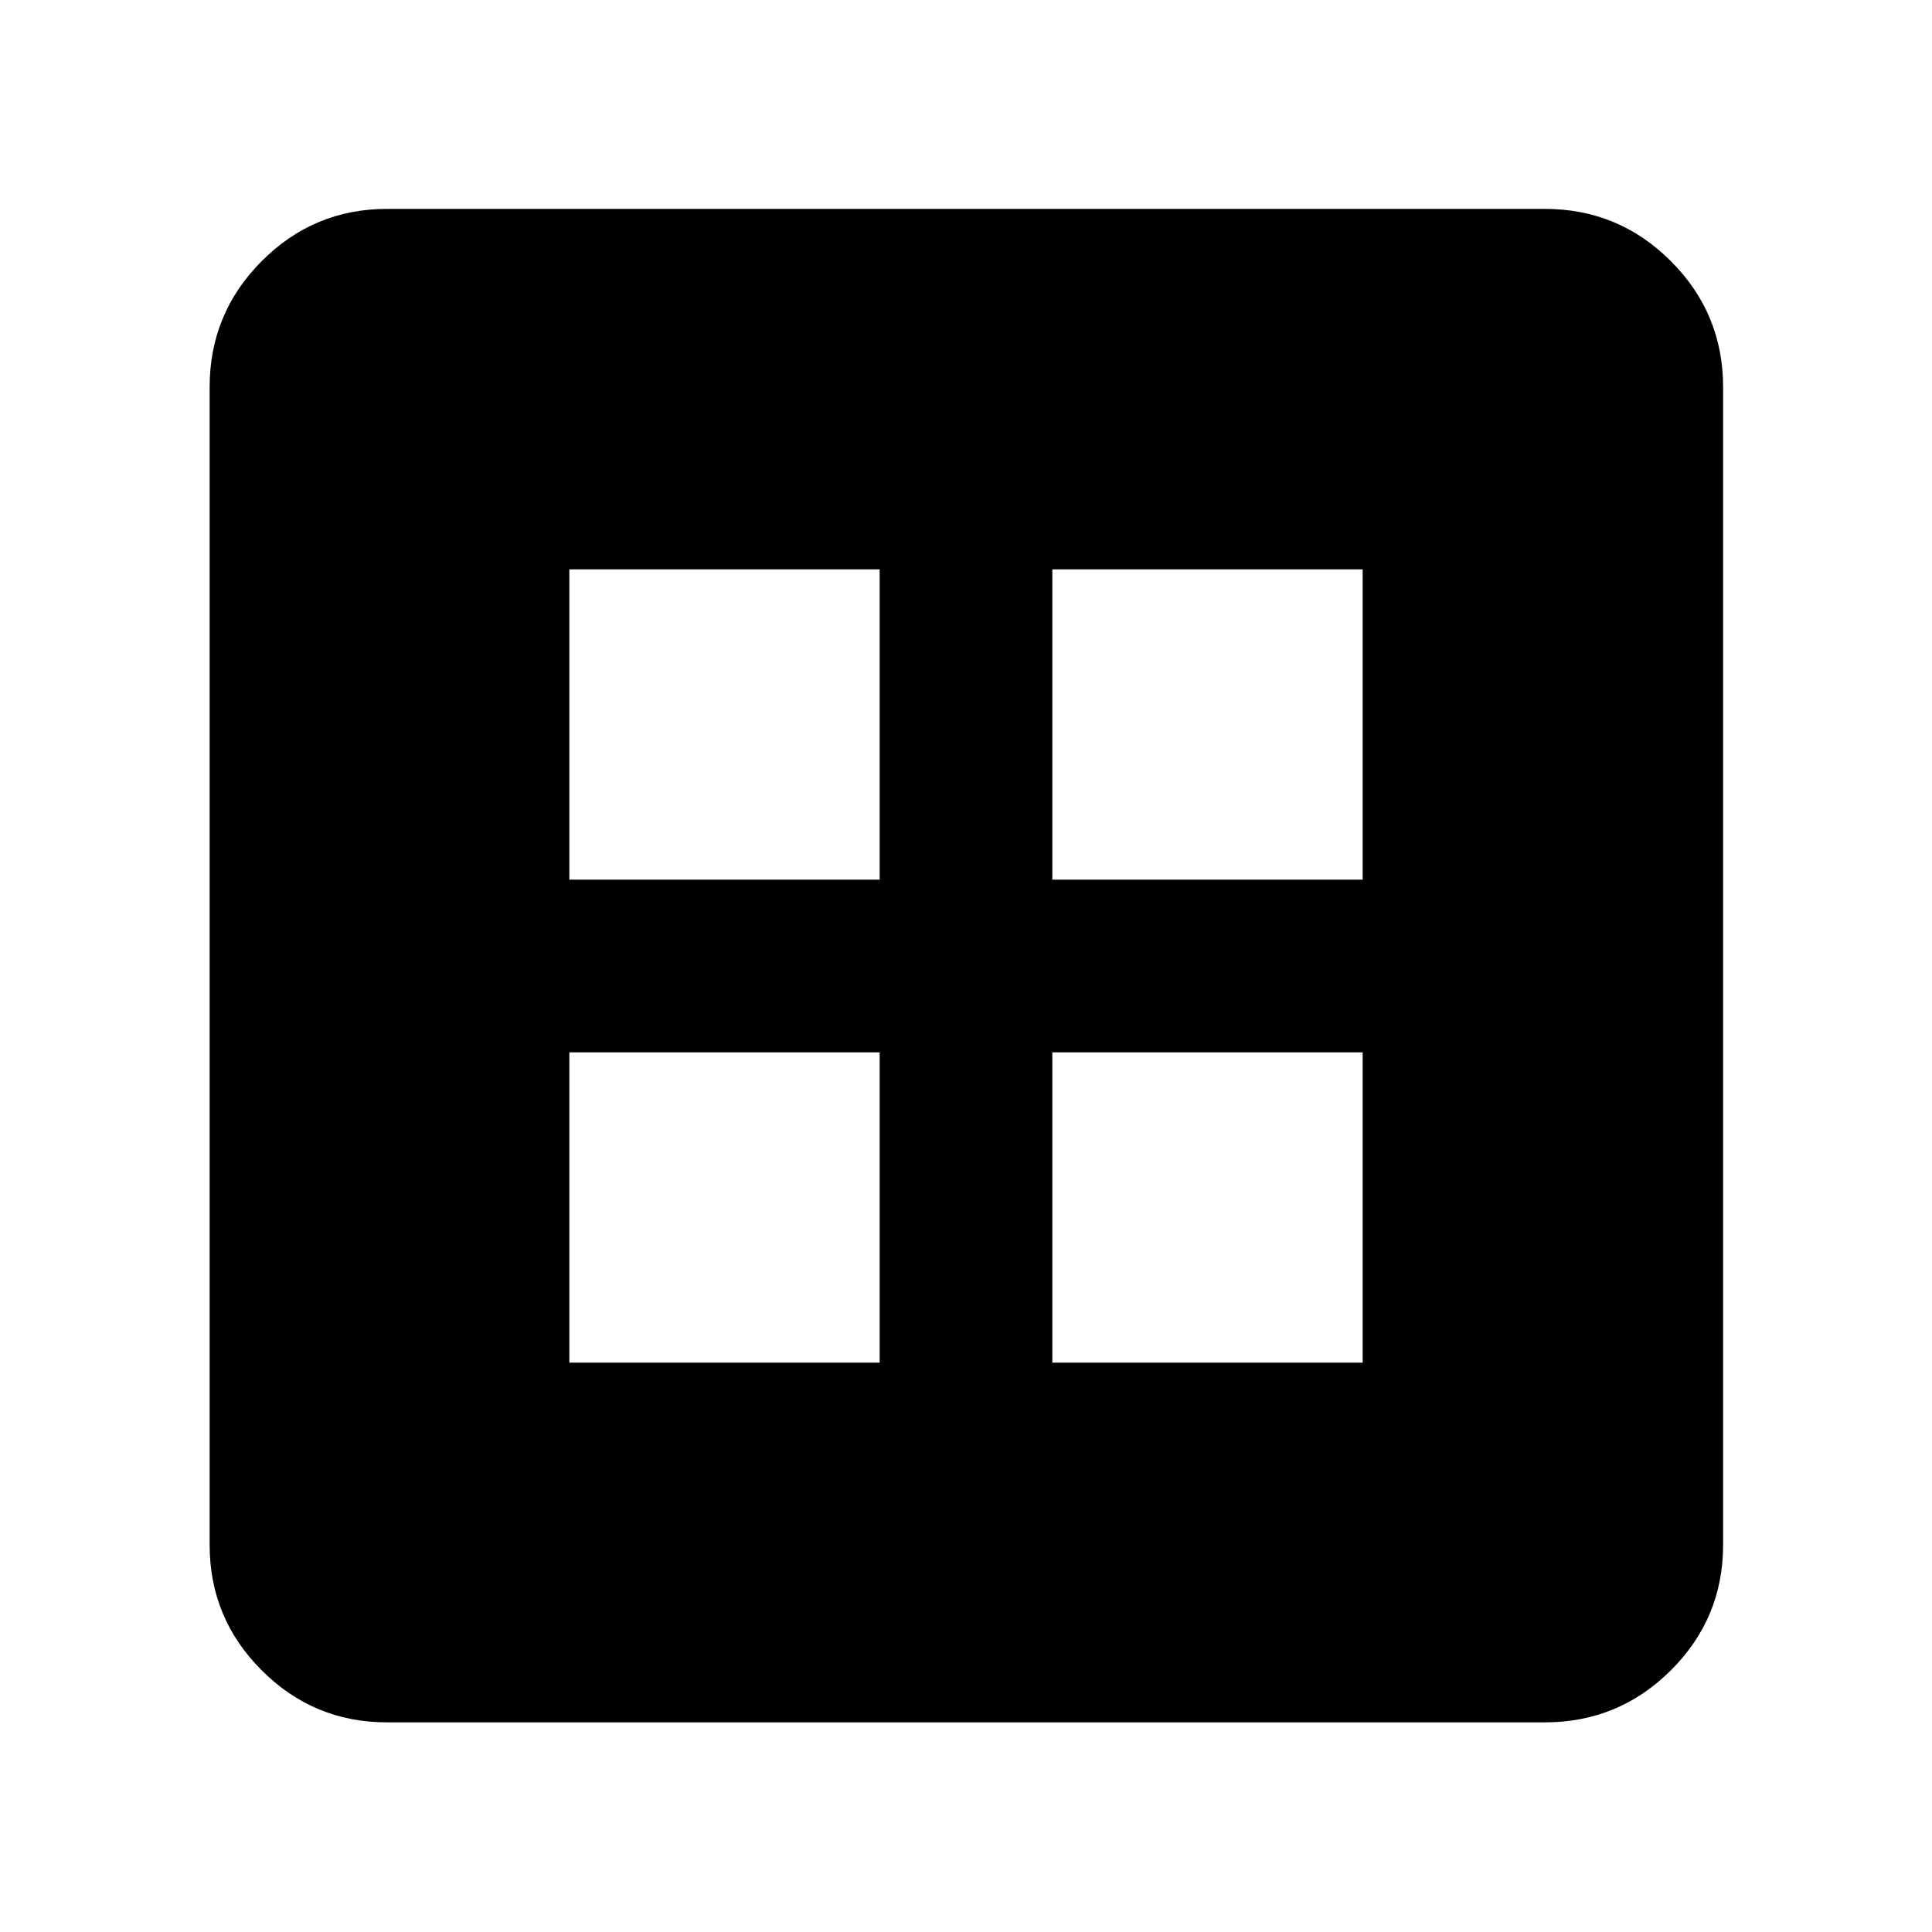 <svg xmlns="http://www.w3.org/2000/svg" height="40" viewBox="0 -960 960 960" width="40"><path d="M282.9-282.9h154.2v-154.2H282.9v154.2Zm240 0h154.2v-154.2H522.9v154.2Zm-240-240h154.2v-154.2H282.9v154.2Zm240 0h154.2v-154.2H522.9v154.2ZM192.32-104.17q-36.44 0-62.29-25.86-25.86-25.85-25.86-62.29v-575.36q0-36.6 25.86-62.56 25.85-25.96 62.29-25.96h575.36q36.6 0 62.56 25.96t25.96 62.56v575.36q0 36.44-25.96 62.29-25.96 25.86-62.56 25.86H192.32Z"/></svg>